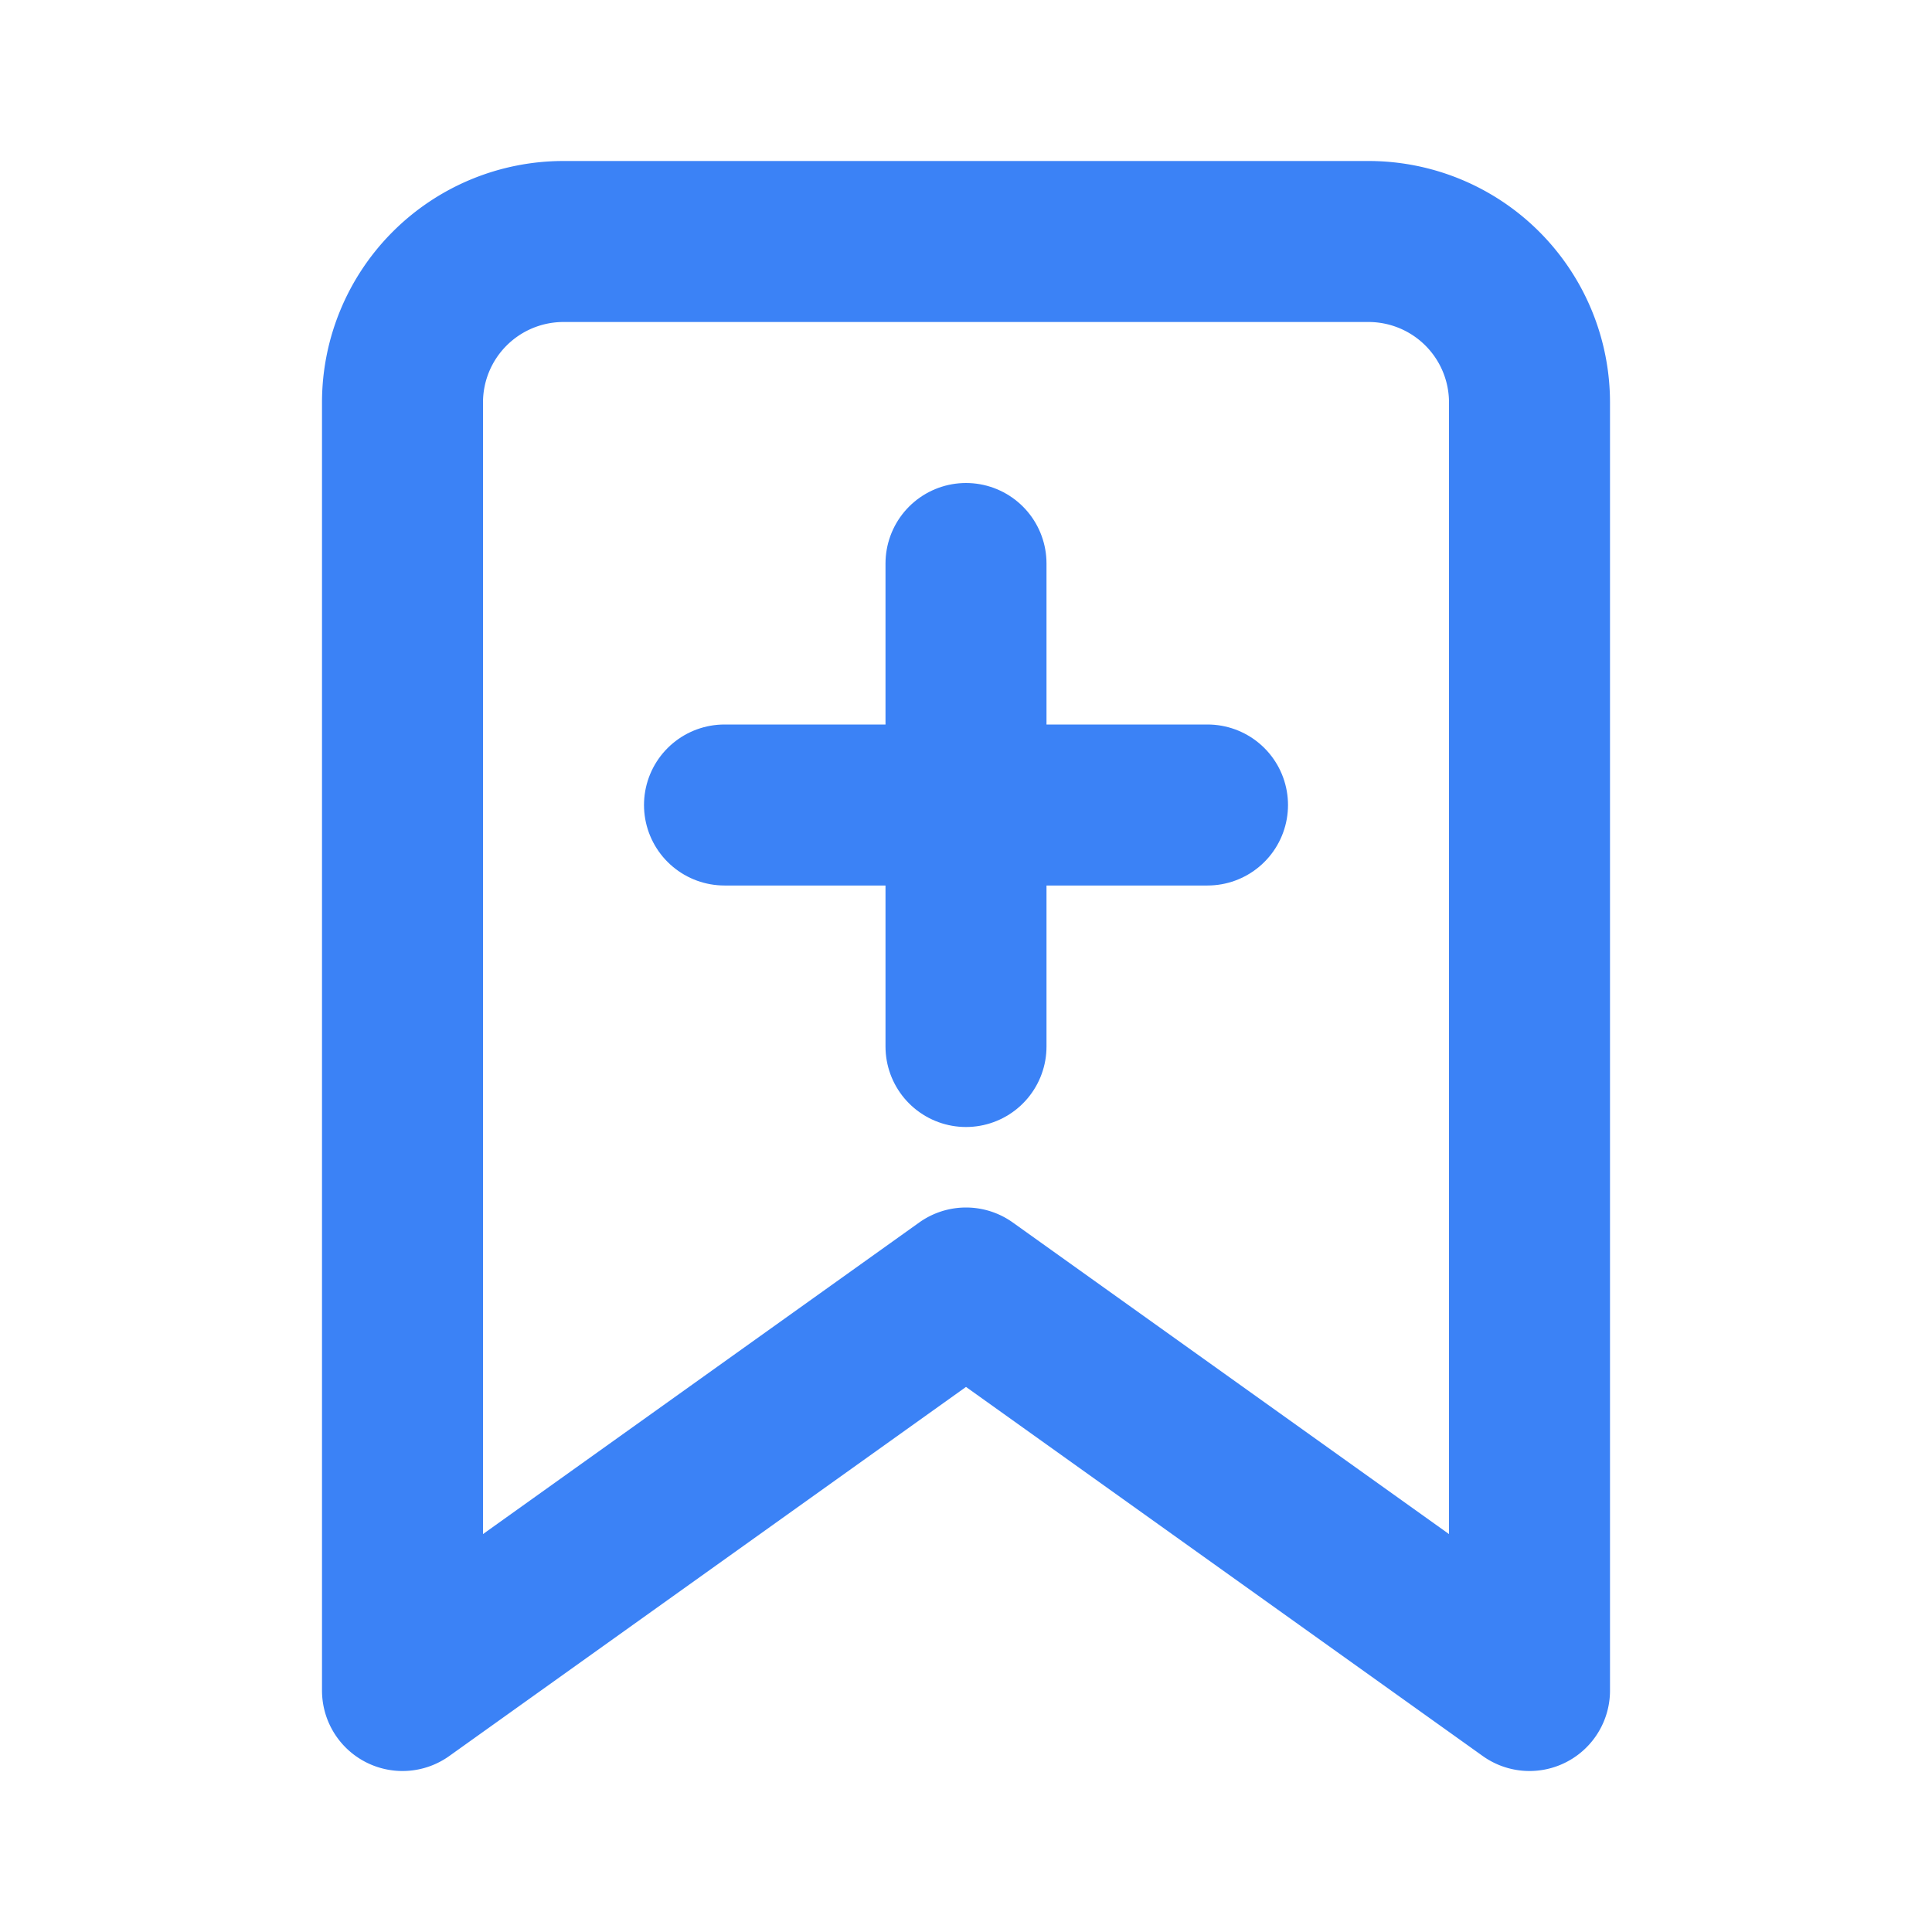 <svg xmlns="http://www.w3.org/2000/svg" width="24" height="24" viewBox="0 0 24 24" fill="none" stroke="#3B82F6" stroke-width="2" stroke-linecap="round" stroke-linejoin="round">
  <path d="M19 21l-7-5-7 5V5a2 2 0 0 1 2-2h10a2 2 0 0 1 2 2z"></path>
  <line x1="12" y1="7" x2="12" y2="13"></line>
  <line x1="15" y1="10" x2="9" y2="10"></line>
</svg>
